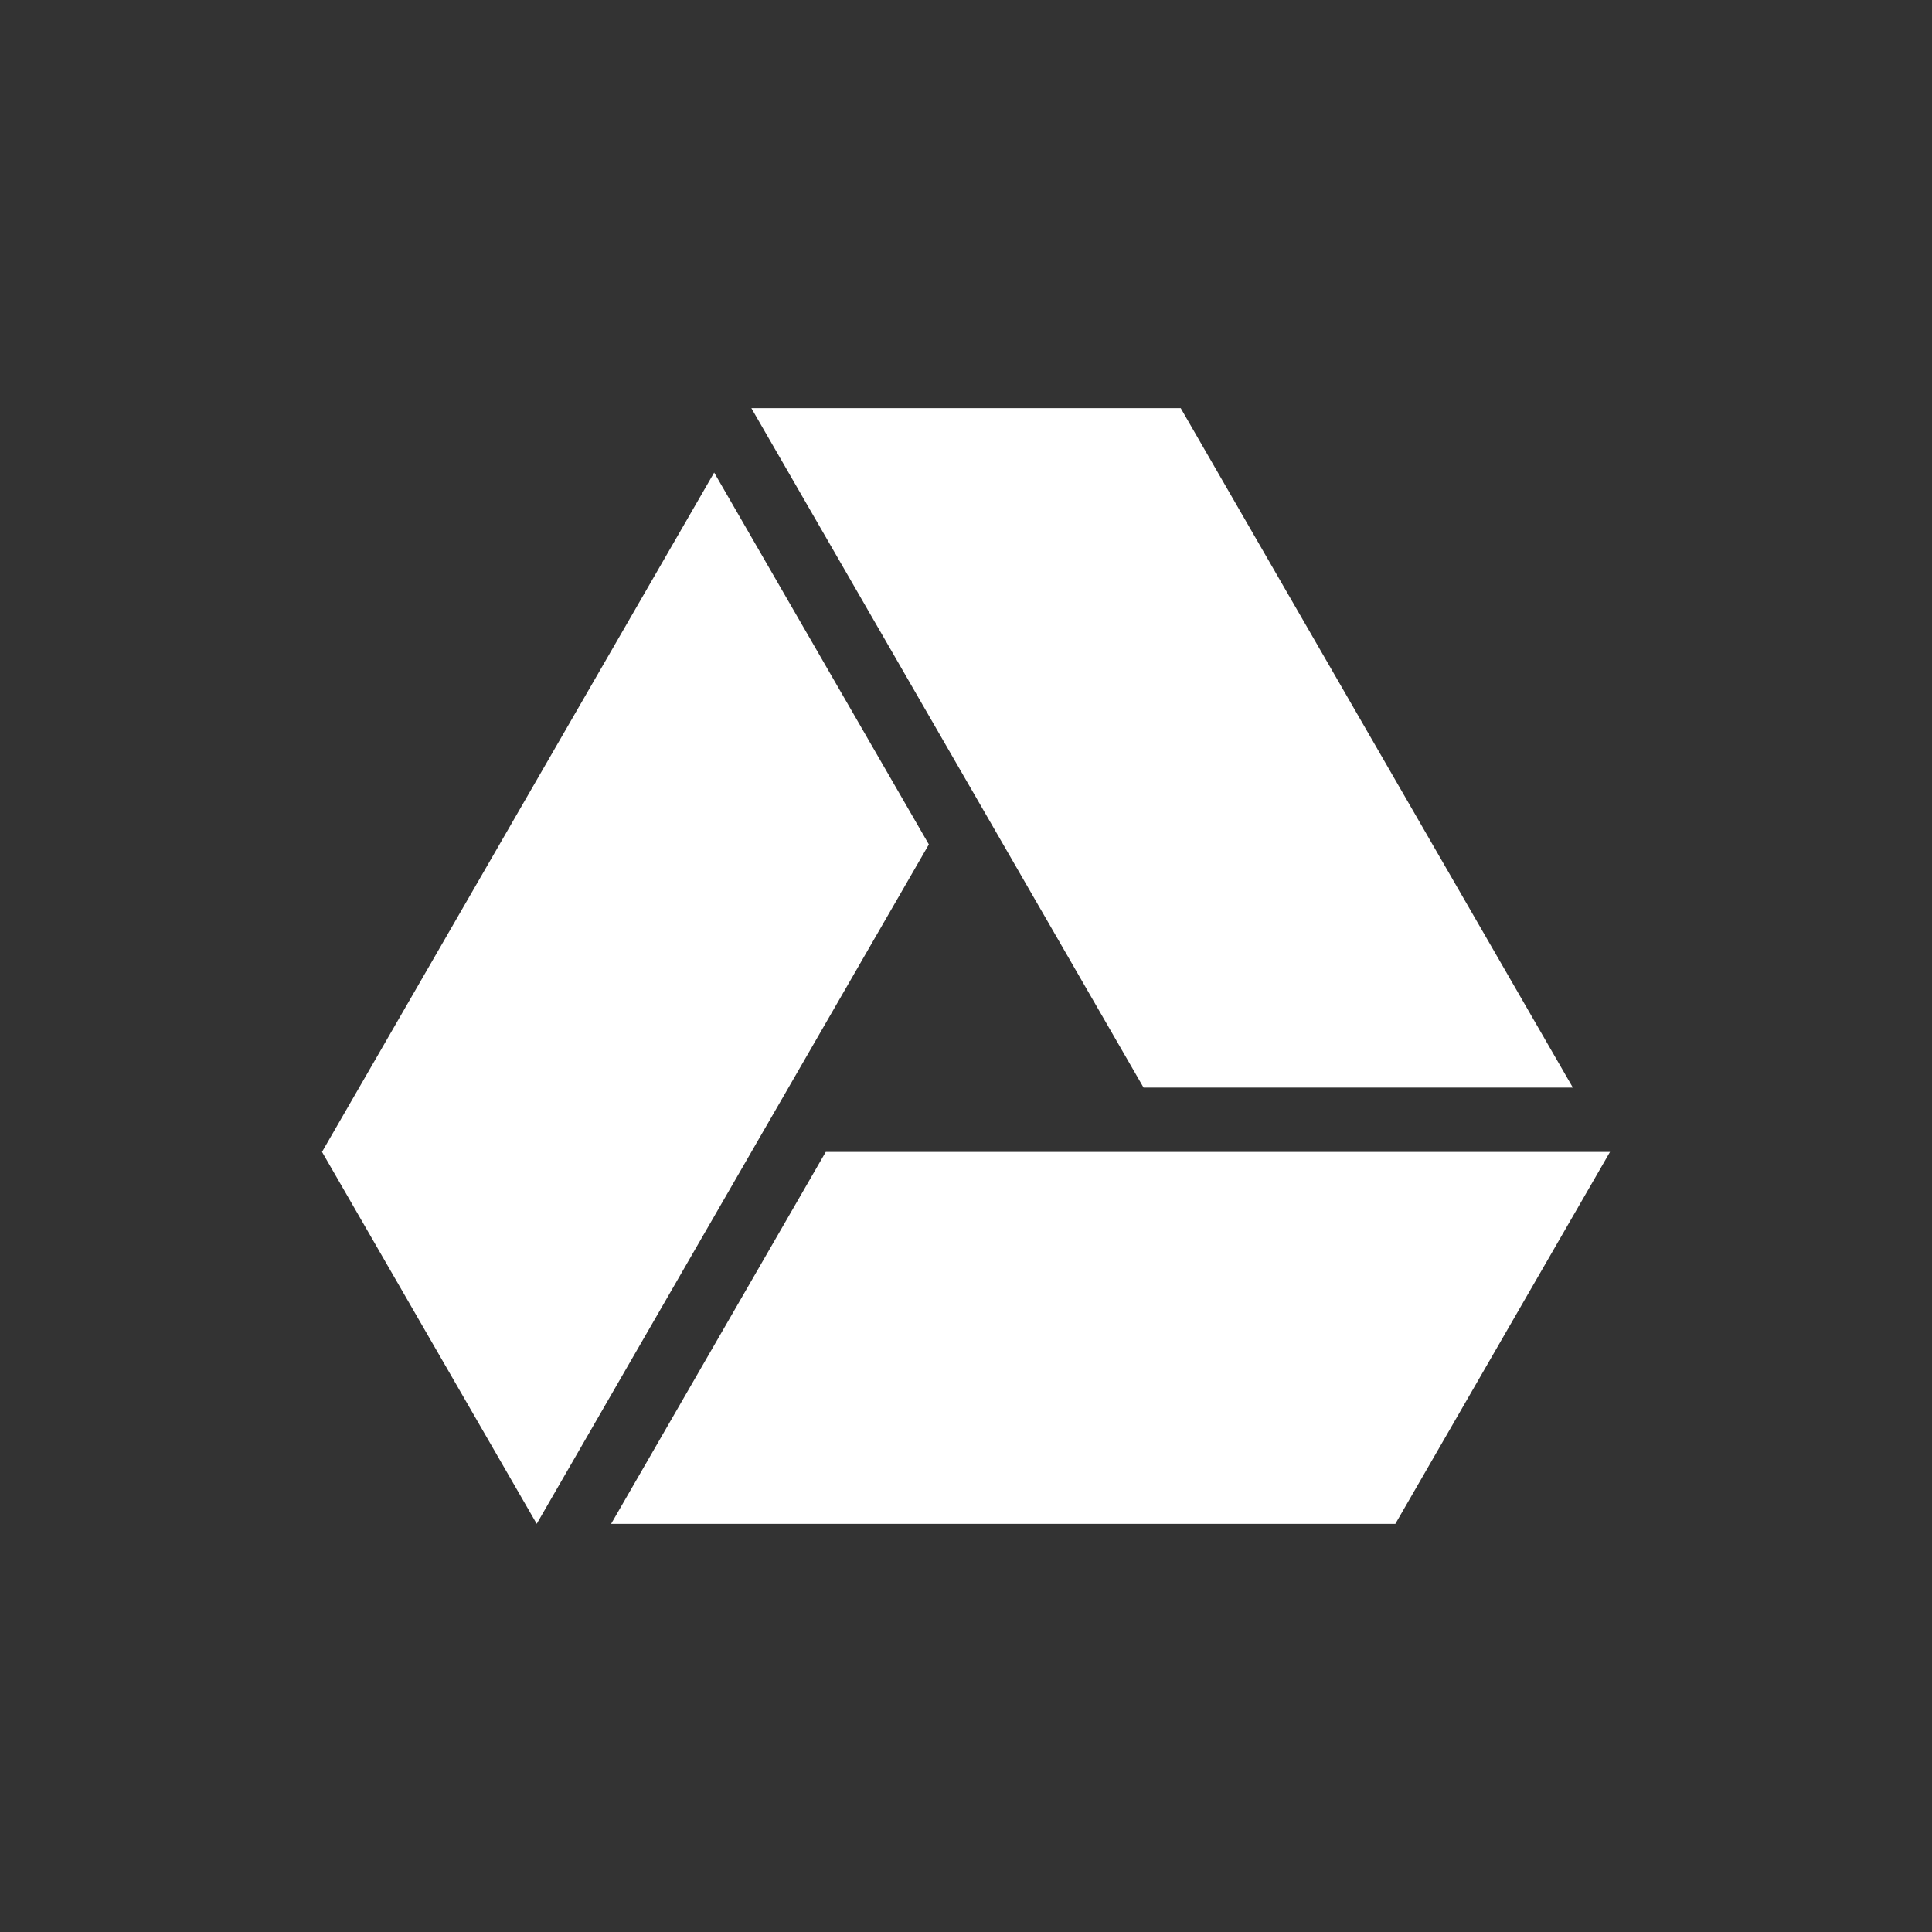 <!-- Generated by IcoMoon.io -->
<svg version="1.1" xmlns="http://www.w3.org/2000/svg" width="40" height="40" viewBox="0 0 40 40">
<rect x="0" y="0" width="40" height="40" fill="#333333" stroke="none"/>
<title>google-drive</title>
<path fill="#fff" d="M32.564 22.517l-8.119-14.067h-8.889l8.12 14.067zM14.786 9.784l-8.119 14.065 4.445 7.7 8.119-14.066zM17.096 23.85l-4.444 7.7h16.237l4.444-7.7z"></path>
</svg>
